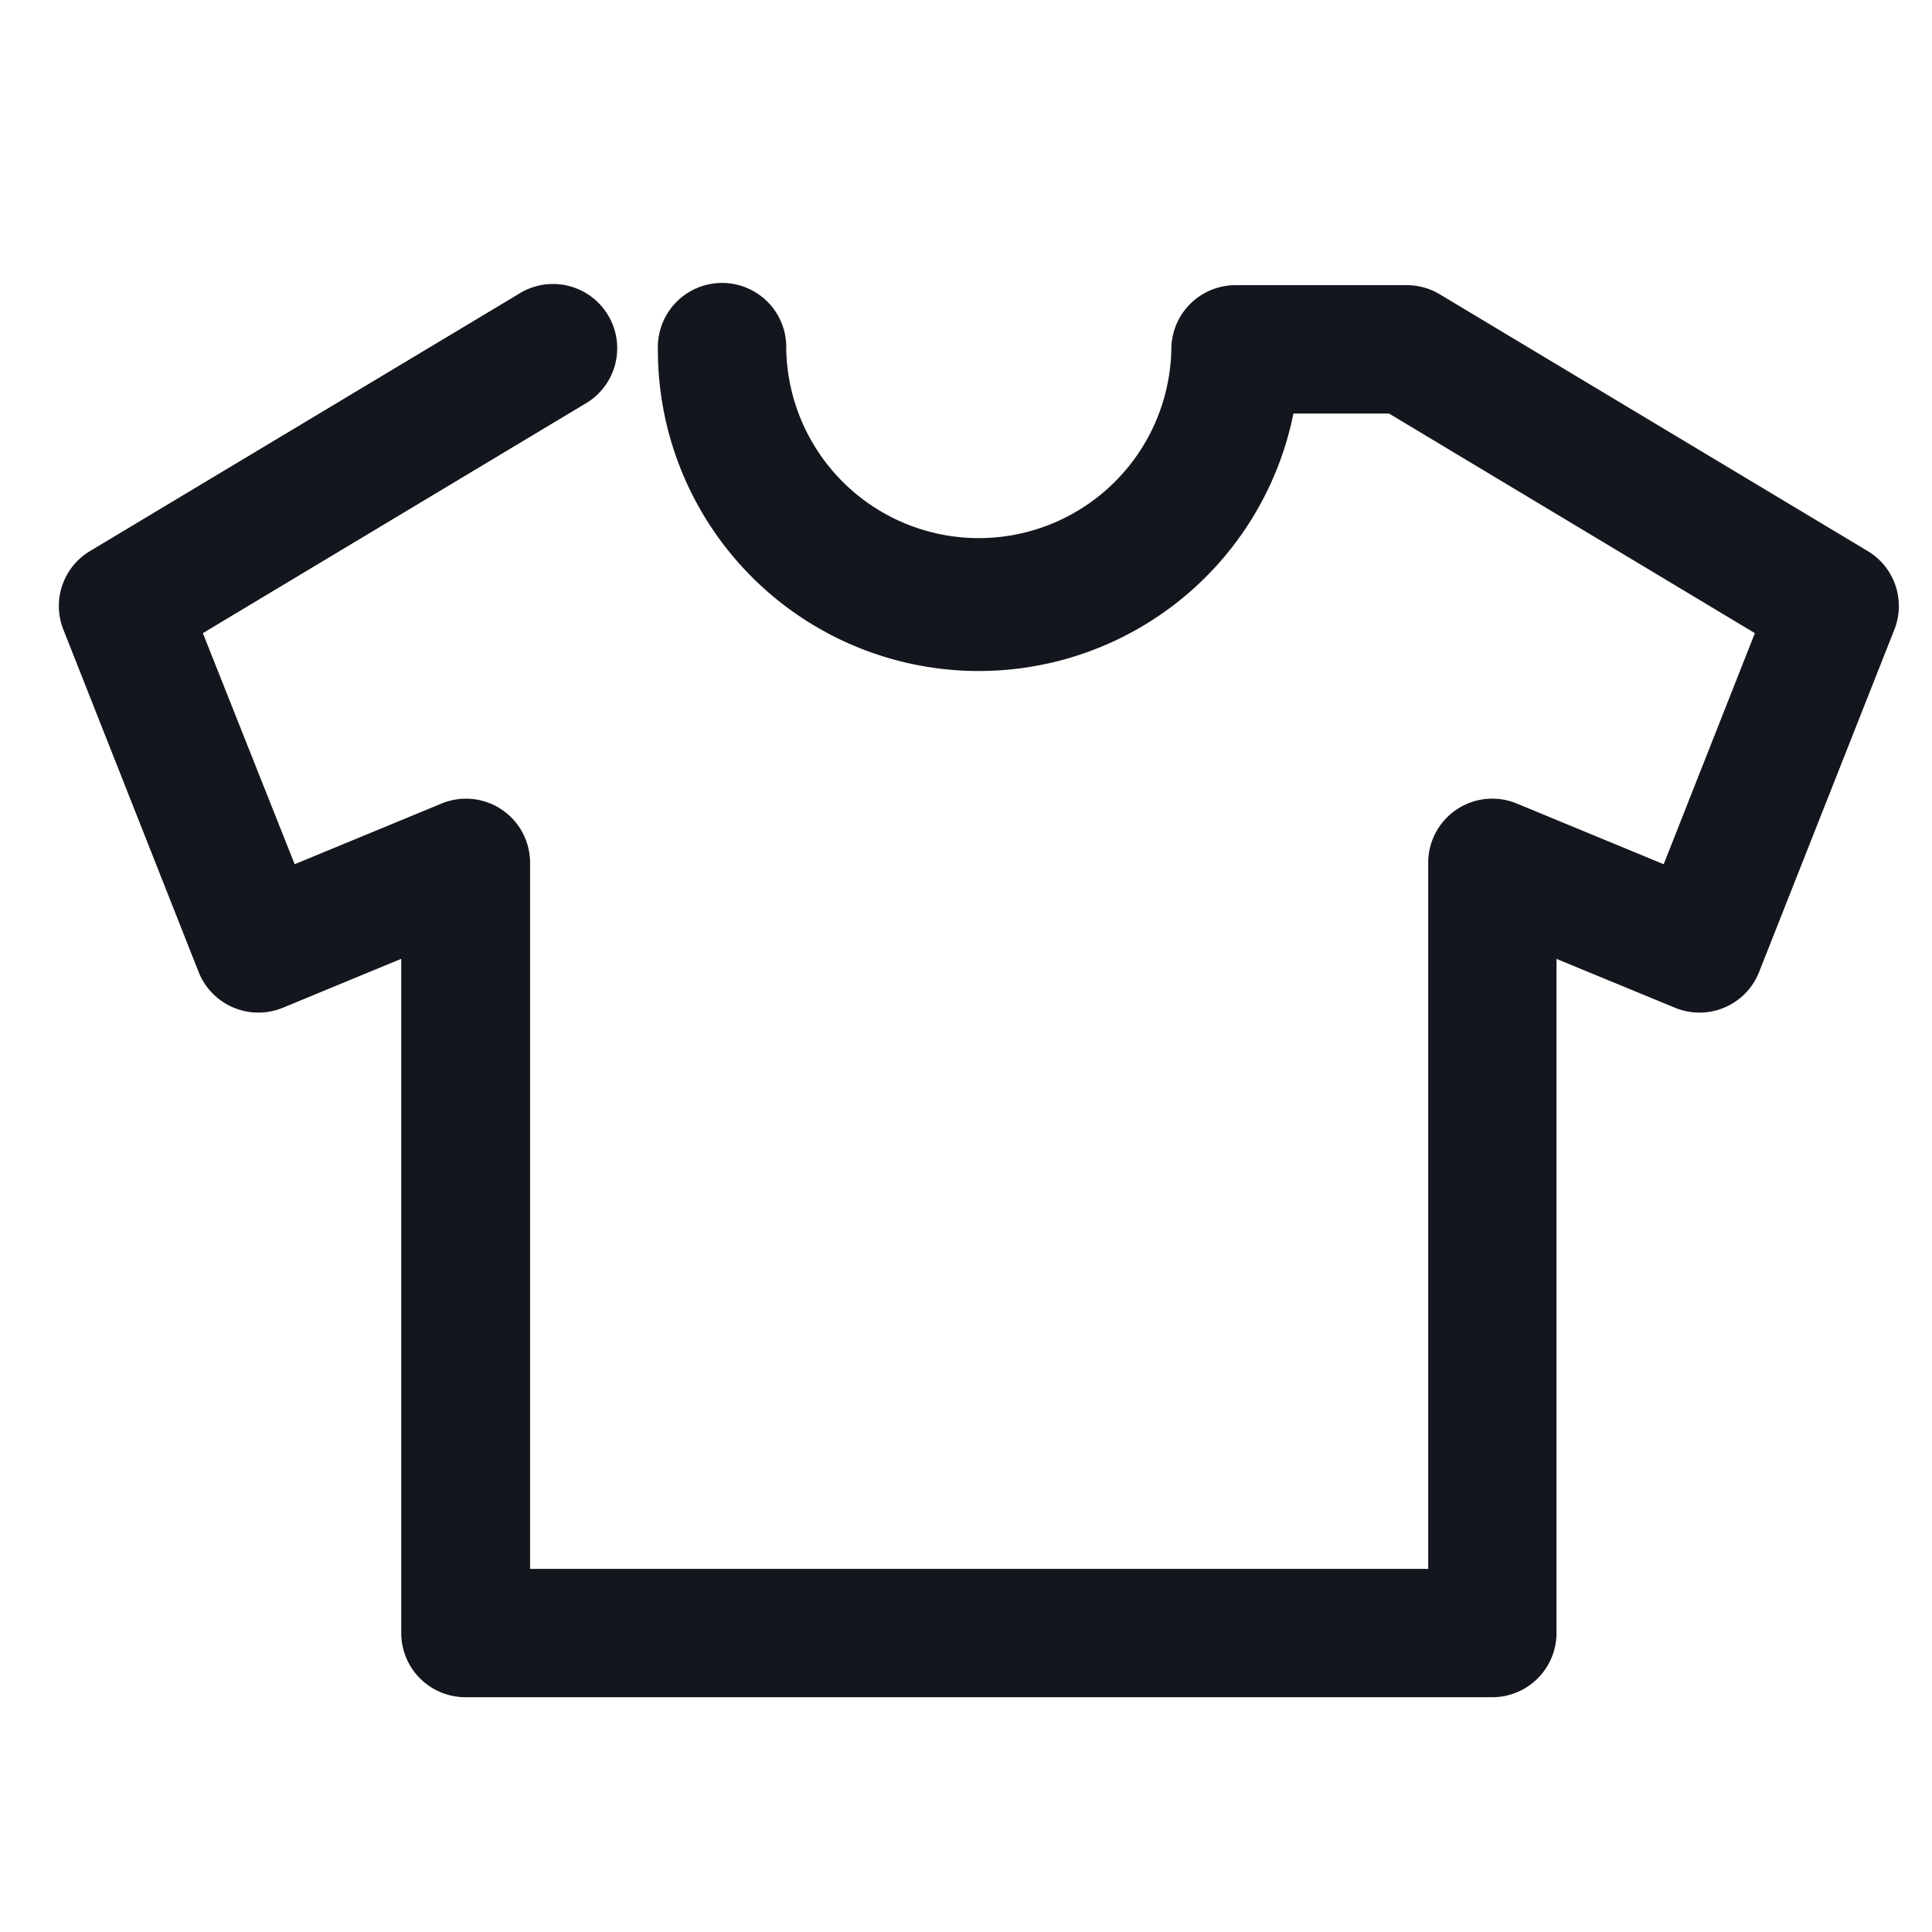 <svg xmlns="http://www.w3.org/2000/svg" width="25" height="25" viewBox="0 0 25 25">
  <g id="Group_12055" data-name="Group 12055" transform="translate(-193 225)">
    <path id="_4e7f5712f2b0cf7f6b4bc36e3f337a86" data-name="4e7f5712f2b0cf7f6b4bc36e3f337a86" d="M19.8,22.522H6.51a.831.831,0,0,1-.831-.831V12.967L4.148,13.6a.832.832,0,0,1-1.091-.463l-1.75-4.43a.828.828,0,0,1,.346-1.017L7.19,4.369a.831.831,0,1,1,.855,1.424L3.112,8.753,4.3,11.743l1.9-.785a.829.829,0,0,1,1.146.767v9.136H18.968V11.725a.829.829,0,0,1,1.147-.767l1.9.785,1.18-2.99L18.461,5.911H17.224A4.153,4.153,0,0,1,9,5.081a.831.831,0,1,1,1.661,0,2.492,2.492,0,0,0,4.983,0,.831.831,0,0,1,.831-.831h2.215a.828.828,0,0,1,.427.118l5.537,3.322A.829.829,0,0,1,25,8.707l-1.75,4.43a.829.829,0,0,1-1.089.463l-1.533-.632v8.724A.831.831,0,0,1,19.8,22.522Z" transform="translate(192.513 -225.56)" fill="#13171d"/>
    <rect id="Rectangle_17751" data-name="Rectangle 17751" width="25" height="25" transform="translate(193 -225)" fill="#13171d" opacity="0"/>
  </g>
</svg>
